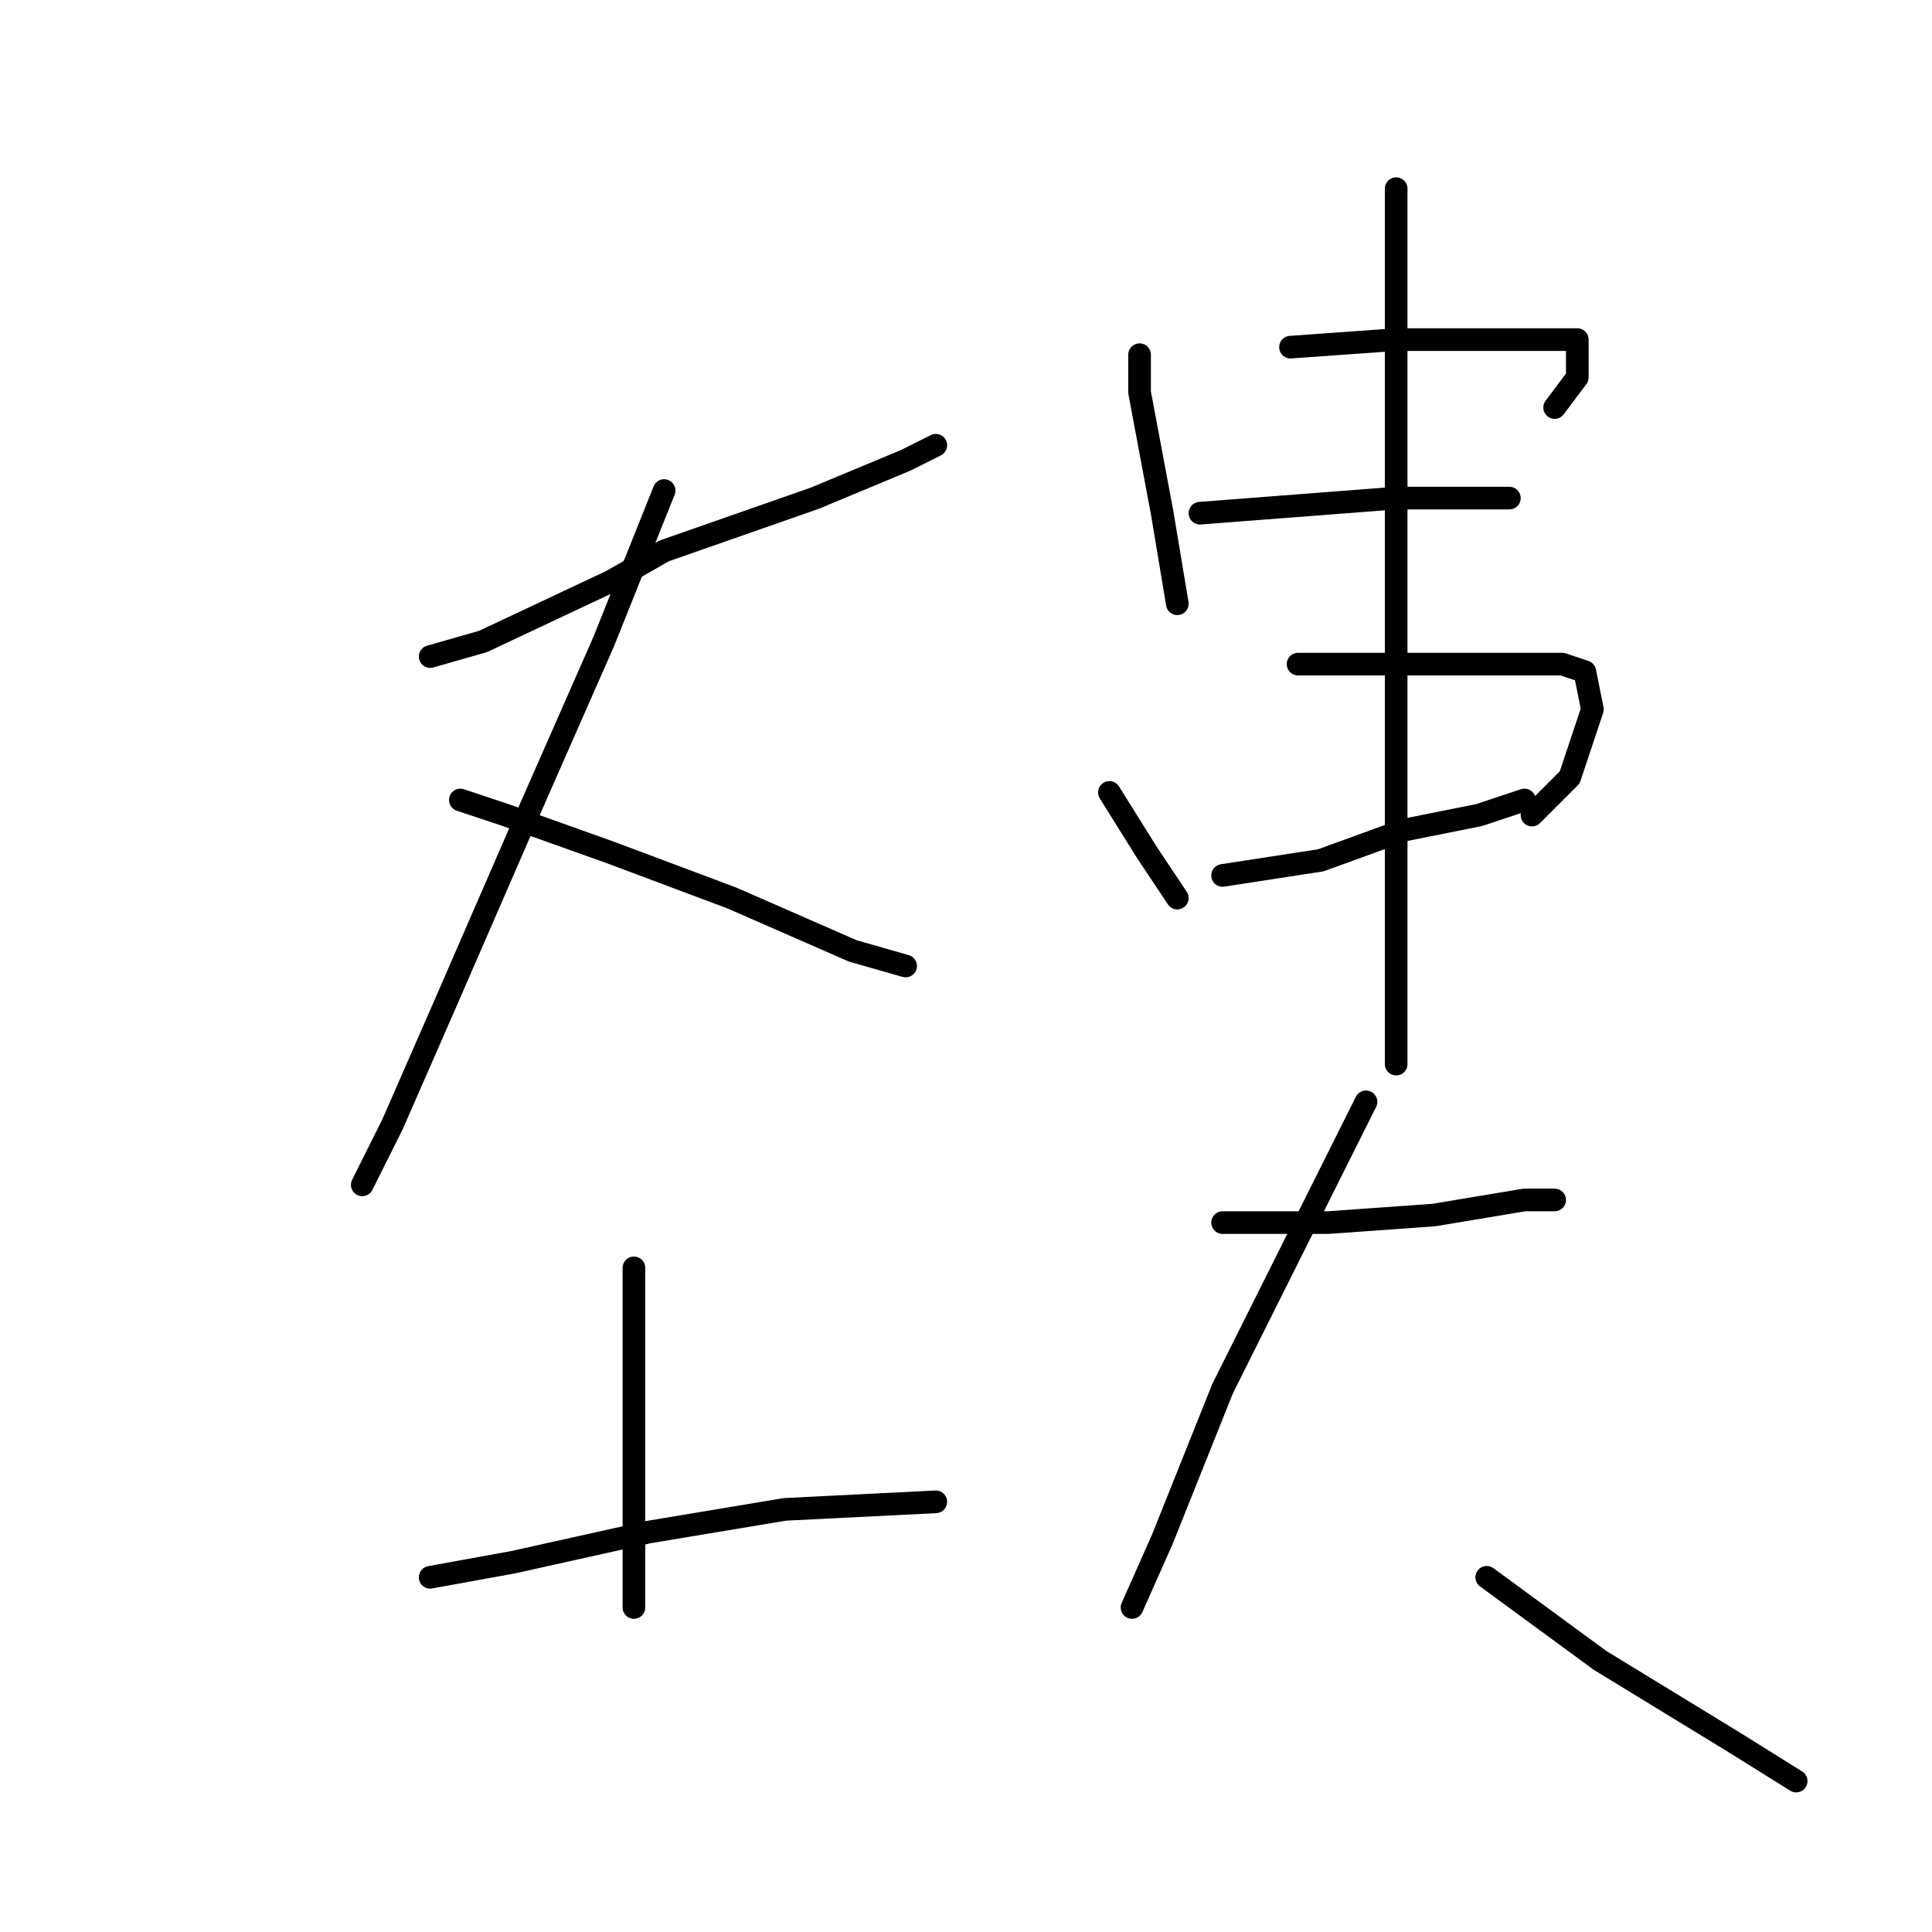 <?xml version="1.0" standalone="no"?>
    <svg width="256" height="256" xmlns="http://www.w3.org/2000/svg" version="1.1">
    <polyline stroke="black" stroke-width="3" stroke-linecap="round" fill="transparent" stroke-linejoin="round" points="57 87 64 85 81 77 88 73 108 66 120 61 124 59 124 59 " />
        <polyline stroke="black" stroke-width="3" stroke-linecap="round" fill="transparent" stroke-linejoin="round" points="88 65 80 85 69 110 59 133 52 149 48 157 48 157 " />
        <polyline stroke="black" stroke-width="3" stroke-linecap="round" fill="transparent" stroke-linejoin="round" points="61 106 67 108 81 113 97 119 113 126 120 128 120 128 " />
        <polyline stroke="black" stroke-width="3" stroke-linecap="round" fill="transparent" stroke-linejoin="round" points="84 168 84 181 84 196 84 207 84 213 84 213 " />
        <polyline stroke="black" stroke-width="3" stroke-linecap="round" fill="transparent" stroke-linejoin="round" points="57 209 68 207 86 203 104 200 124 199 124 199 " />
        <polyline stroke="black" stroke-width="3" stroke-linecap="round" fill="transparent" stroke-linejoin="round" points="151 47 151 52 154 68 155 74 156 80 156 80 " />
        <polyline stroke="black" stroke-width="3" stroke-linecap="round" fill="transparent" stroke-linejoin="round" points="171 46 185 45 199 45 206 45 209 45 209 46 209 50 206 54 206 54 " />
        <polyline stroke="black" stroke-width="3" stroke-linecap="round" fill="transparent" stroke-linejoin="round" points="159 68 172 67 185 66 197 66 200 66 200 66 " />
        <polyline stroke="black" stroke-width="3" stroke-linecap="round" fill="transparent" stroke-linejoin="round" points="147 105 152 113 156 119 156 119 " />
        <polyline stroke="black" stroke-width="3" stroke-linecap="round" fill="transparent" stroke-linejoin="round" points="172 88 186 88 200 88 207 88 210 89 211 94 208 103 203 108 203 108 " />
        <polyline stroke="black" stroke-width="3" stroke-linecap="round" fill="transparent" stroke-linejoin="round" points="162 116 175 114 186 110 196 108 202 106 202 106 " />
        <polyline stroke="black" stroke-width="3" stroke-linecap="round" fill="transparent" stroke-linejoin="round" points="185 25 185 49 185 75 185 100 185 119 185 135 185 141 185 141 " />
        <polyline stroke="black" stroke-width="3" stroke-linecap="round" fill="transparent" stroke-linejoin="round" points="162 162 176 162 190 161 202 159 206 159 206 159 " />
        <polyline stroke="black" stroke-width="3" stroke-linecap="round" fill="transparent" stroke-linejoin="round" points="181 146 173 162 162 184 154 204 150 213 150 213 " />
        <polyline stroke="black" stroke-width="3" stroke-linecap="round" fill="transparent" stroke-linejoin="round" points="197 209 212 220 230 231 238 236 238 236 " />
        </svg>